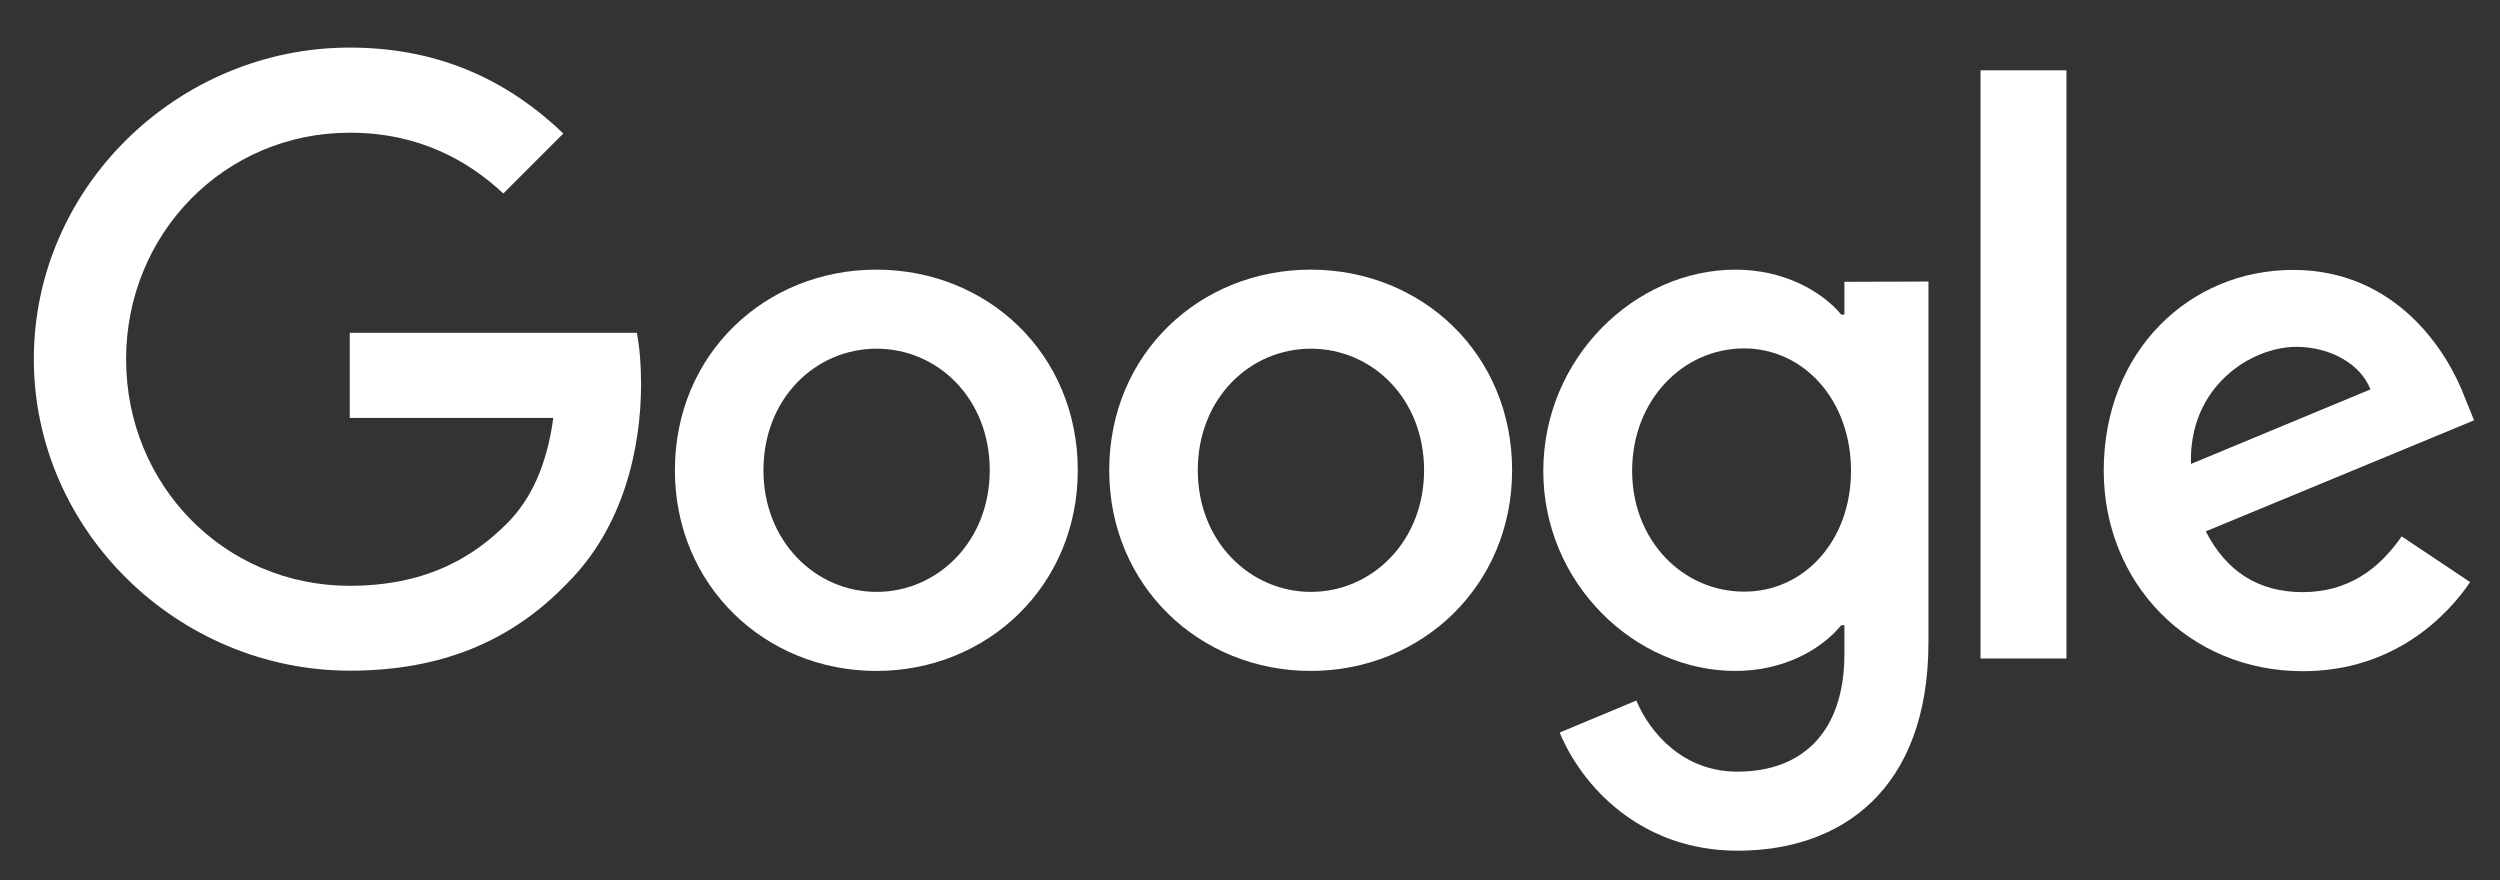 <?xml version="1.0" encoding="utf-8"?>
<!-- Generator: Adobe Illustrator 26.0.1, SVG Export Plug-In . SVG Version: 6.00 Build 0)  -->
<svg version="1.1" id="Capa_1" xmlns="http://www.w3.org/2000/svg" xmlns:xlink="http://www.w3.org/1999/xlink" x="0px" y="0px"
	 viewBox="0 0 945.7 332.9" style="enable-background:new 0 0 945.7 332.9;" xml:space="preserve">
<rect x="0" y="0" width="945.7" height="332.9" fill="#333333" stroke="none"/>
<style type="text/css">
	.st0{fill:#FFFFFF;}
</style>
<path class="st0" d="M407.7,177.9c0,43.7-34.2,75.9-76.2,75.9s-76.2-32.2-76.2-75.9c0-44,34.2-75.9,76.2-75.9
	S407.7,133.8,407.7,177.9z M374.4,177.9c0-27.3-19.8-46-42.8-46s-42.8,18.7-42.8,46c0,27,19.8,46,42.8,46S374.4,204.9,374.4,177.9z"
	/>
<path class="st0" d="M572,177.9c0,43.7-34.2,75.9-76.2,75.9s-76.2-32.2-76.2-75.9c0-44,34.2-75.9,76.2-75.9S572,133.8,572,177.9z
	 M538.7,177.9c0-27.3-19.8-46-42.8-46c-23,0-42.8,18.7-42.8,46c0,27,19.8,46,42.8,46C518.9,223.9,538.7,204.9,538.7,177.9z"/>
<path class="st0" d="M729.5,106.5v136.3c0,56.1-33.1,79-72.2,79c-36.8,0-59-24.6-67.3-44.7l29-12.1c5.2,12.4,17.8,26.9,38.2,26.9
	c25,0,40.5-15.4,40.5-44.5v-10.9h-1.2c-7.5,9.2-21.8,17.3-40,17.3c-38,0-72.7-33.1-72.7-75.6c0-42.9,34.8-76.2,72.7-76.2
	c18.1,0,32.5,8,40,17h1.2v-12.4L729.5,106.5L729.5,106.5z M700.2,178.1c0-26.7-17.8-46.3-40.5-46.3c-23,0-42.3,19.5-42.3,46.3
	c0,26.5,19.3,45.7,42.3,45.7C682.4,223.9,700.2,204.6,700.2,178.1z"/>
<path class="st0" d="M781.7,26.6v222.5h-32.5V26.6L781.7,26.6z"/>
<path class="st0" d="M908.5,202.9l25.9,17.3c-8.4,12.4-28.5,33.7-63.3,33.7c-43.1,0-75.3-33.3-75.3-75.9c0-45.2,32.5-75.9,71.6-75.9
	c39.4,0,58.7,31.4,65,48.3l3.5,8.6l-101.5,42c7.8,15.2,19.9,23,36.8,23C888.1,223.9,899.8,215.5,908.5,202.9L908.5,202.9z
	 M828.8,175.5l67.9-28.2c-3.7-9.5-15-16.1-28.2-16.1C851.5,131.3,827.9,146.2,828.8,175.5z"/>
<path class="st0" d="M132.3,158.1v-32.2h108.6c1.1,5.6,1.6,12.3,1.6,19.4c0,24.2-6.6,54.1-27.9,75.3c-20.7,21.6-47.2,33.1-82.2,33.1
	c-65,0-119.6-52.9-119.6-117.9S67.3,18,132.3,18c35.9,0,61.6,14.1,80.8,32.5l-22.7,22.7c-13.8-12.9-32.5-23-58.1-23
	c-47.4,0-84.6,38.2-84.6,85.7s37.1,85.7,84.6,85.7c30.8,0,48.3-12.4,59.5-23.6c9.1-9.1,15.1-22.1,17.5-39.9L132.3,158.1z"/>
</svg>
